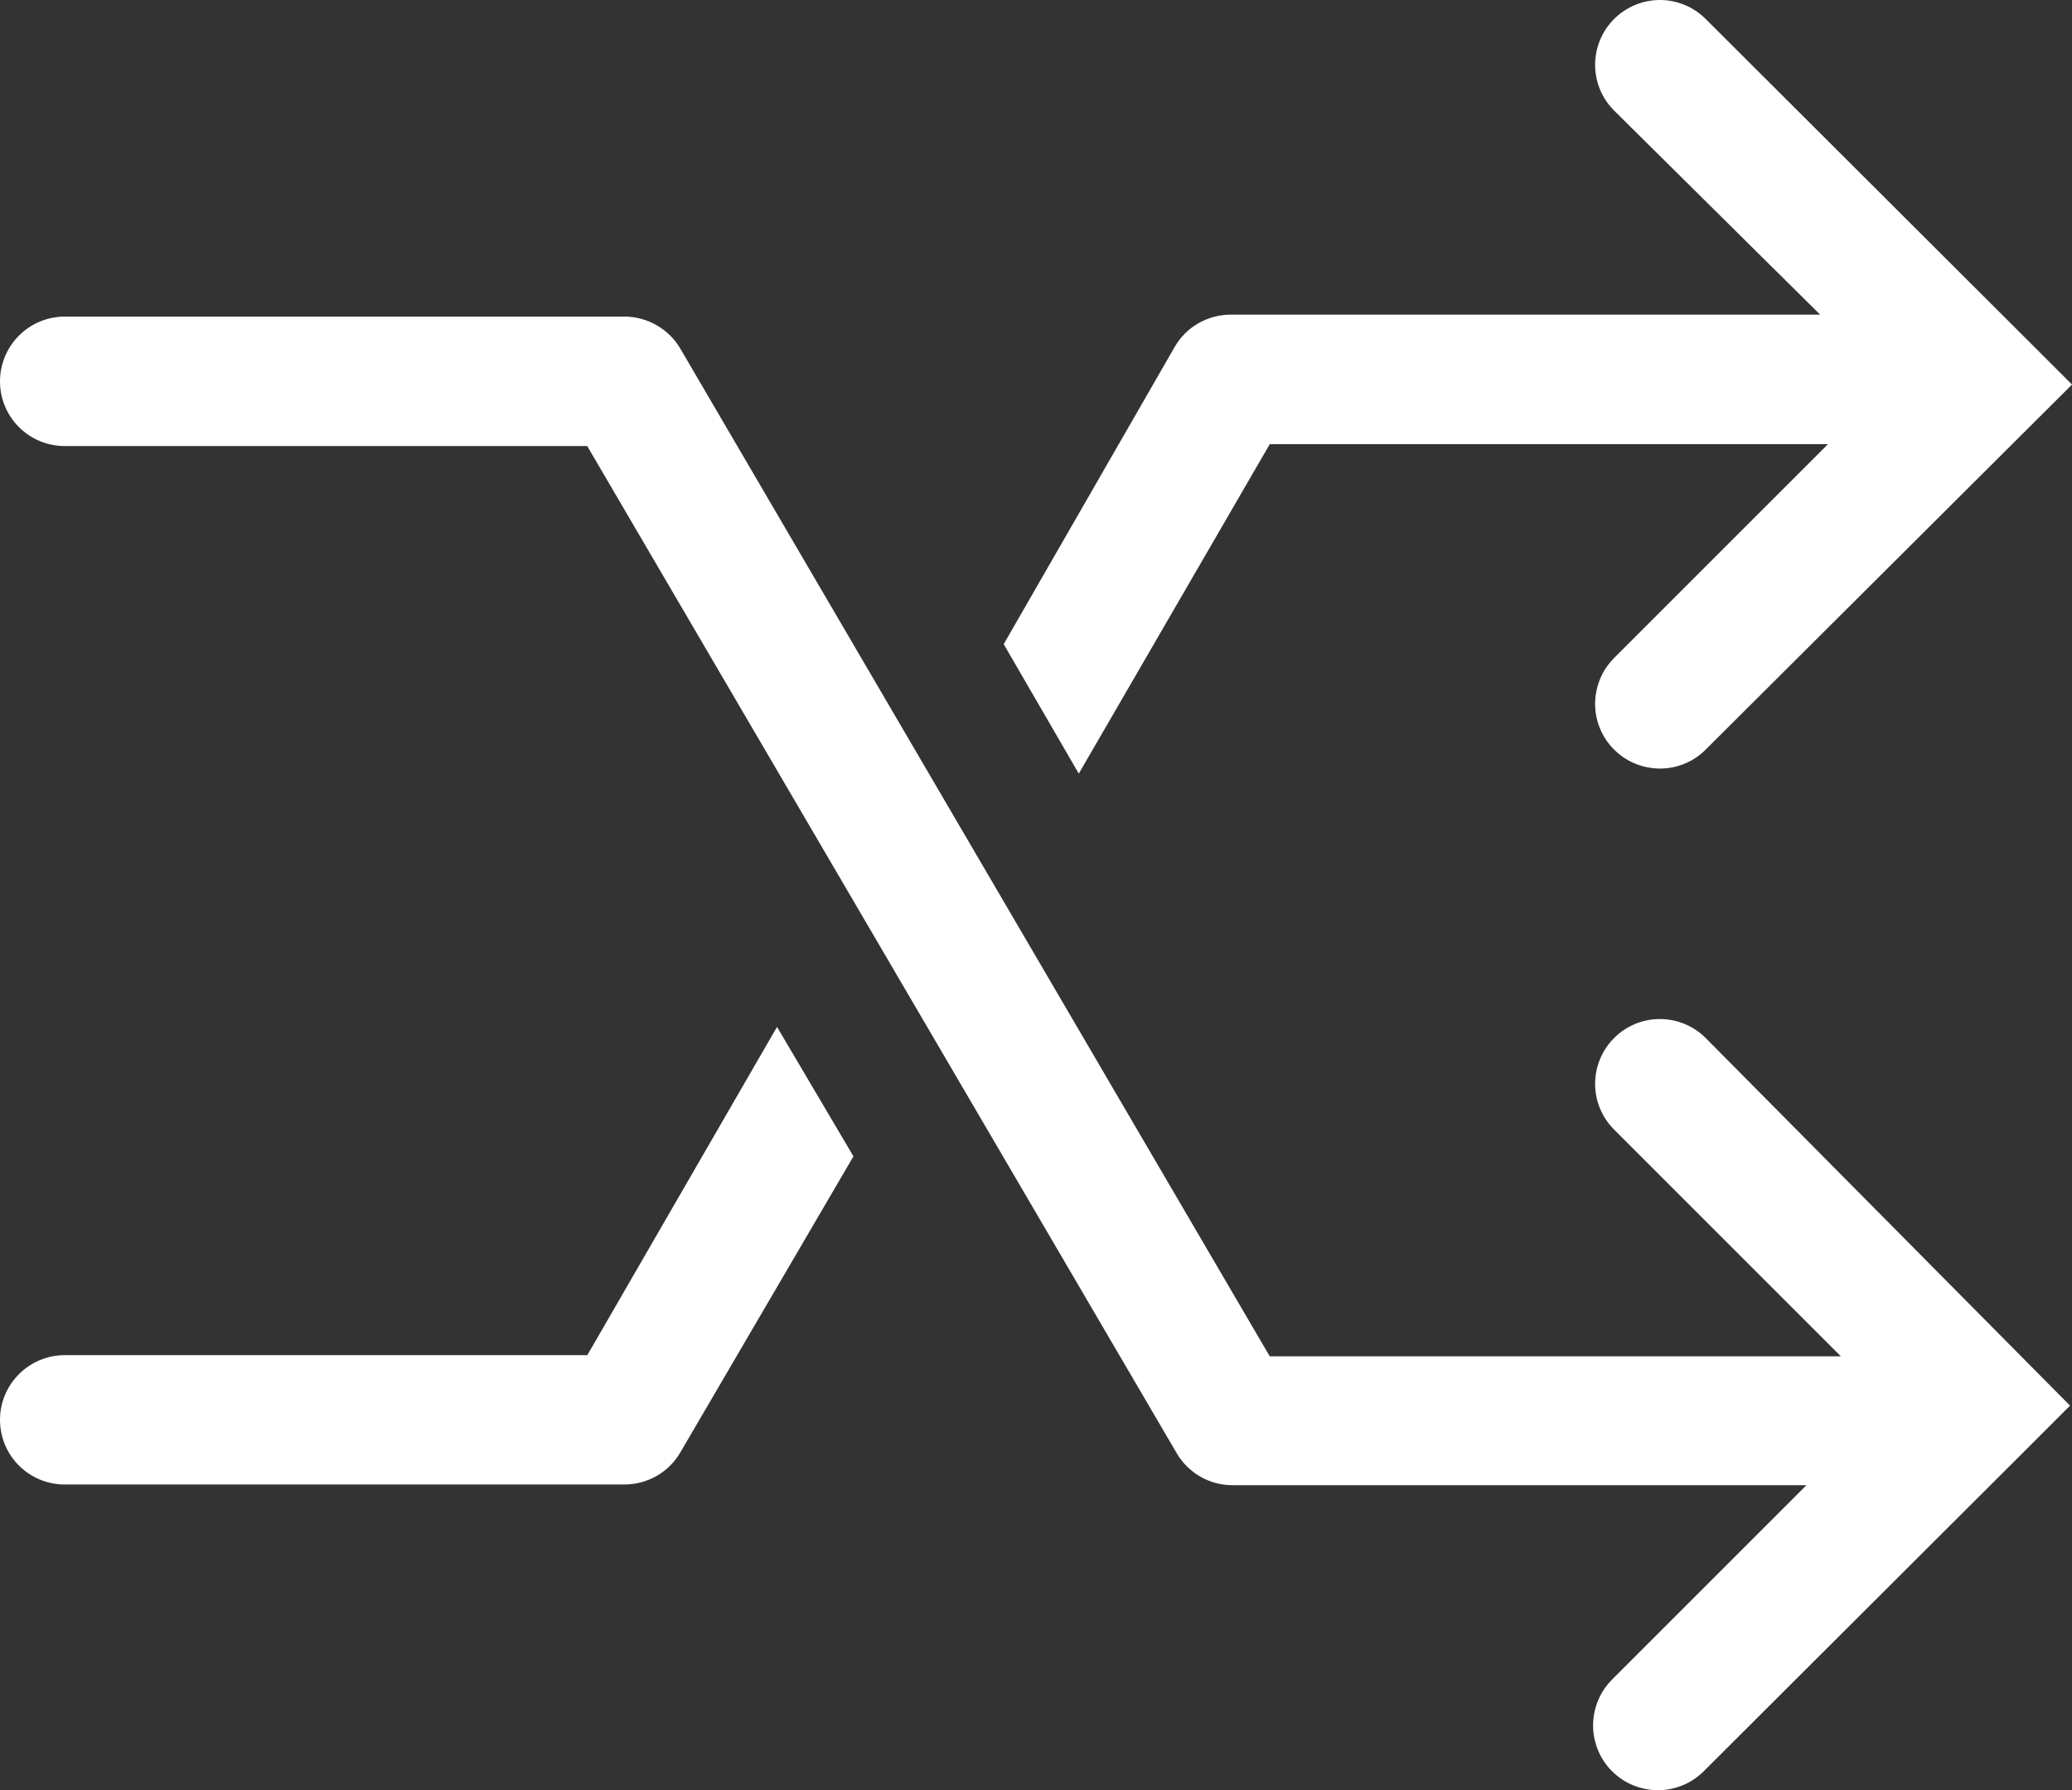 <?xml version="1.0" encoding="UTF-8" standalone="no"?>
<svg
   xmlns:dc="http://purl.org/dc/elements/1.1/"
   xmlns:cc="http://creativecommons.org/ns#"
   xmlns:rdf="http://www.w3.org/1999/02/22-rdf-syntax-ns#"
   xmlns:svg="http://www.w3.org/2000/svg"
   xmlns="http://www.w3.org/2000/svg"
   width="21.333"
   height="18.434"
   viewBox="0 0 21.333 18.434"
   version="1.1"
   id="svg1675"
   style="fill:none">
  <rect x="0" y="0" width="21.333" height="18.434" fill="#333333" stroke="none"/>
  <defs
     id="defs1679" />
  <path
     d="m 13.073,4.574 h 5.747 l -2.2,2.2 c -0.062,0.062 -0.112,0.135 -0.145,0.216 -0.034,0.081 -0.051,0.167 -0.052,0.255 -7e-4,0.177 0.069,0.347 0.194,0.472 0.062,0.062 0.135,0.112 0.216,0.145 0.081,0.034 0.167,0.051 0.255,0.052 0.177,7e-4 0.347,-0.069 0.472,-0.194 l 3.773,-3.76 -0.473,-0.473 -3.3,-3.293 C 17.434,0.069 17.264,-6.2576487e-4 17.088,4.235131e-6 16.911,6.2423513e-4 16.741,0.072 16.617,0.197 c -0.125,0.126 -0.194,0.295 -0.194,0.472 6e-4,0.177 0.071,0.346 0.197,0.471 l 2.12,2.1 h -6.073 c -0.116,7e-4 -0.231,0.032 -0.331,0.09 -0.101,0.058 -0.184,0.142 -0.242,0.243 l -1.76,3.06 0.773,1.333 z"
     id="path1669"
     style="fill:#ffffff;fill-opacity:1" />
  <path
     d="m 6.047,13.954 h -5.38 c -0.177,0 -0.346,0.07 -0.471,0.195 C 0.07,14.274 0,14.444 0,14.62 c 0,0.177 0.07,0.346 0.195,0.471 0.125,0.125 0.295,0.195 0.471,0.195 h 5.767 c 0.116,-7e-4 0.23,-0.032 0.331,-0.09 0.101,-0.059 0.184,-0.142 0.242,-0.243 L 8.787,11.907 8,10.574 Z"
     id="path1671"
     style="fill:#ffffff;fill-opacity:1" />
  <path
     d="m 17.56,10.687 c -0.126,-0.125 -0.295,-0.194 -0.472,-0.194 -0.177,6e-4 -0.346,0.071 -0.471,0.197 -0.125,0.126 -0.194,0.295 -0.194,0.472 7e-4,0.177 0.071,0.346 0.197,0.471 l 2.333,2.333 h -5.88 L 7.007,3.594 C 6.949,3.493 6.865,3.409 6.764,3.351 6.664,3.292 6.55,3.261 6.433,3.26 H 0.667 c -0.177,0 -0.346,0.07 -0.471,0.195 C 0.07,3.581 0,3.75 0,3.927 c 0,0.177 0.07,0.346 0.195,0.471 0.125,0.125 0.295,0.195 0.471,0.195 h 5.38 l 6.067,10.367 c 0.058,0.101 0.142,0.185 0.242,0.243 0.101,0.059 0.215,0.09 0.331,0.09 h 5.913 l -2,2 c -0.062,0.062 -0.112,0.135 -0.145,0.216 -0.034,0.081 -0.051,0.168 -0.052,0.255 -3e-4,0.088 0.017,0.174 0.05,0.256 0.033,0.081 0.082,0.155 0.144,0.217 0.062,0.062 0.135,0.112 0.216,0.145 0.081,0.034 0.168,0.051 0.255,0.052 0.088,3e-4 0.174,-0.017 0.256,-0.05 0.081,-0.033 0.155,-0.082 0.217,-0.144 l 3.3,-3.293 0.473,-0.473 z"
     id="path1673"
     style="fill:#ffffff;fill-opacity:1" />
</svg>
